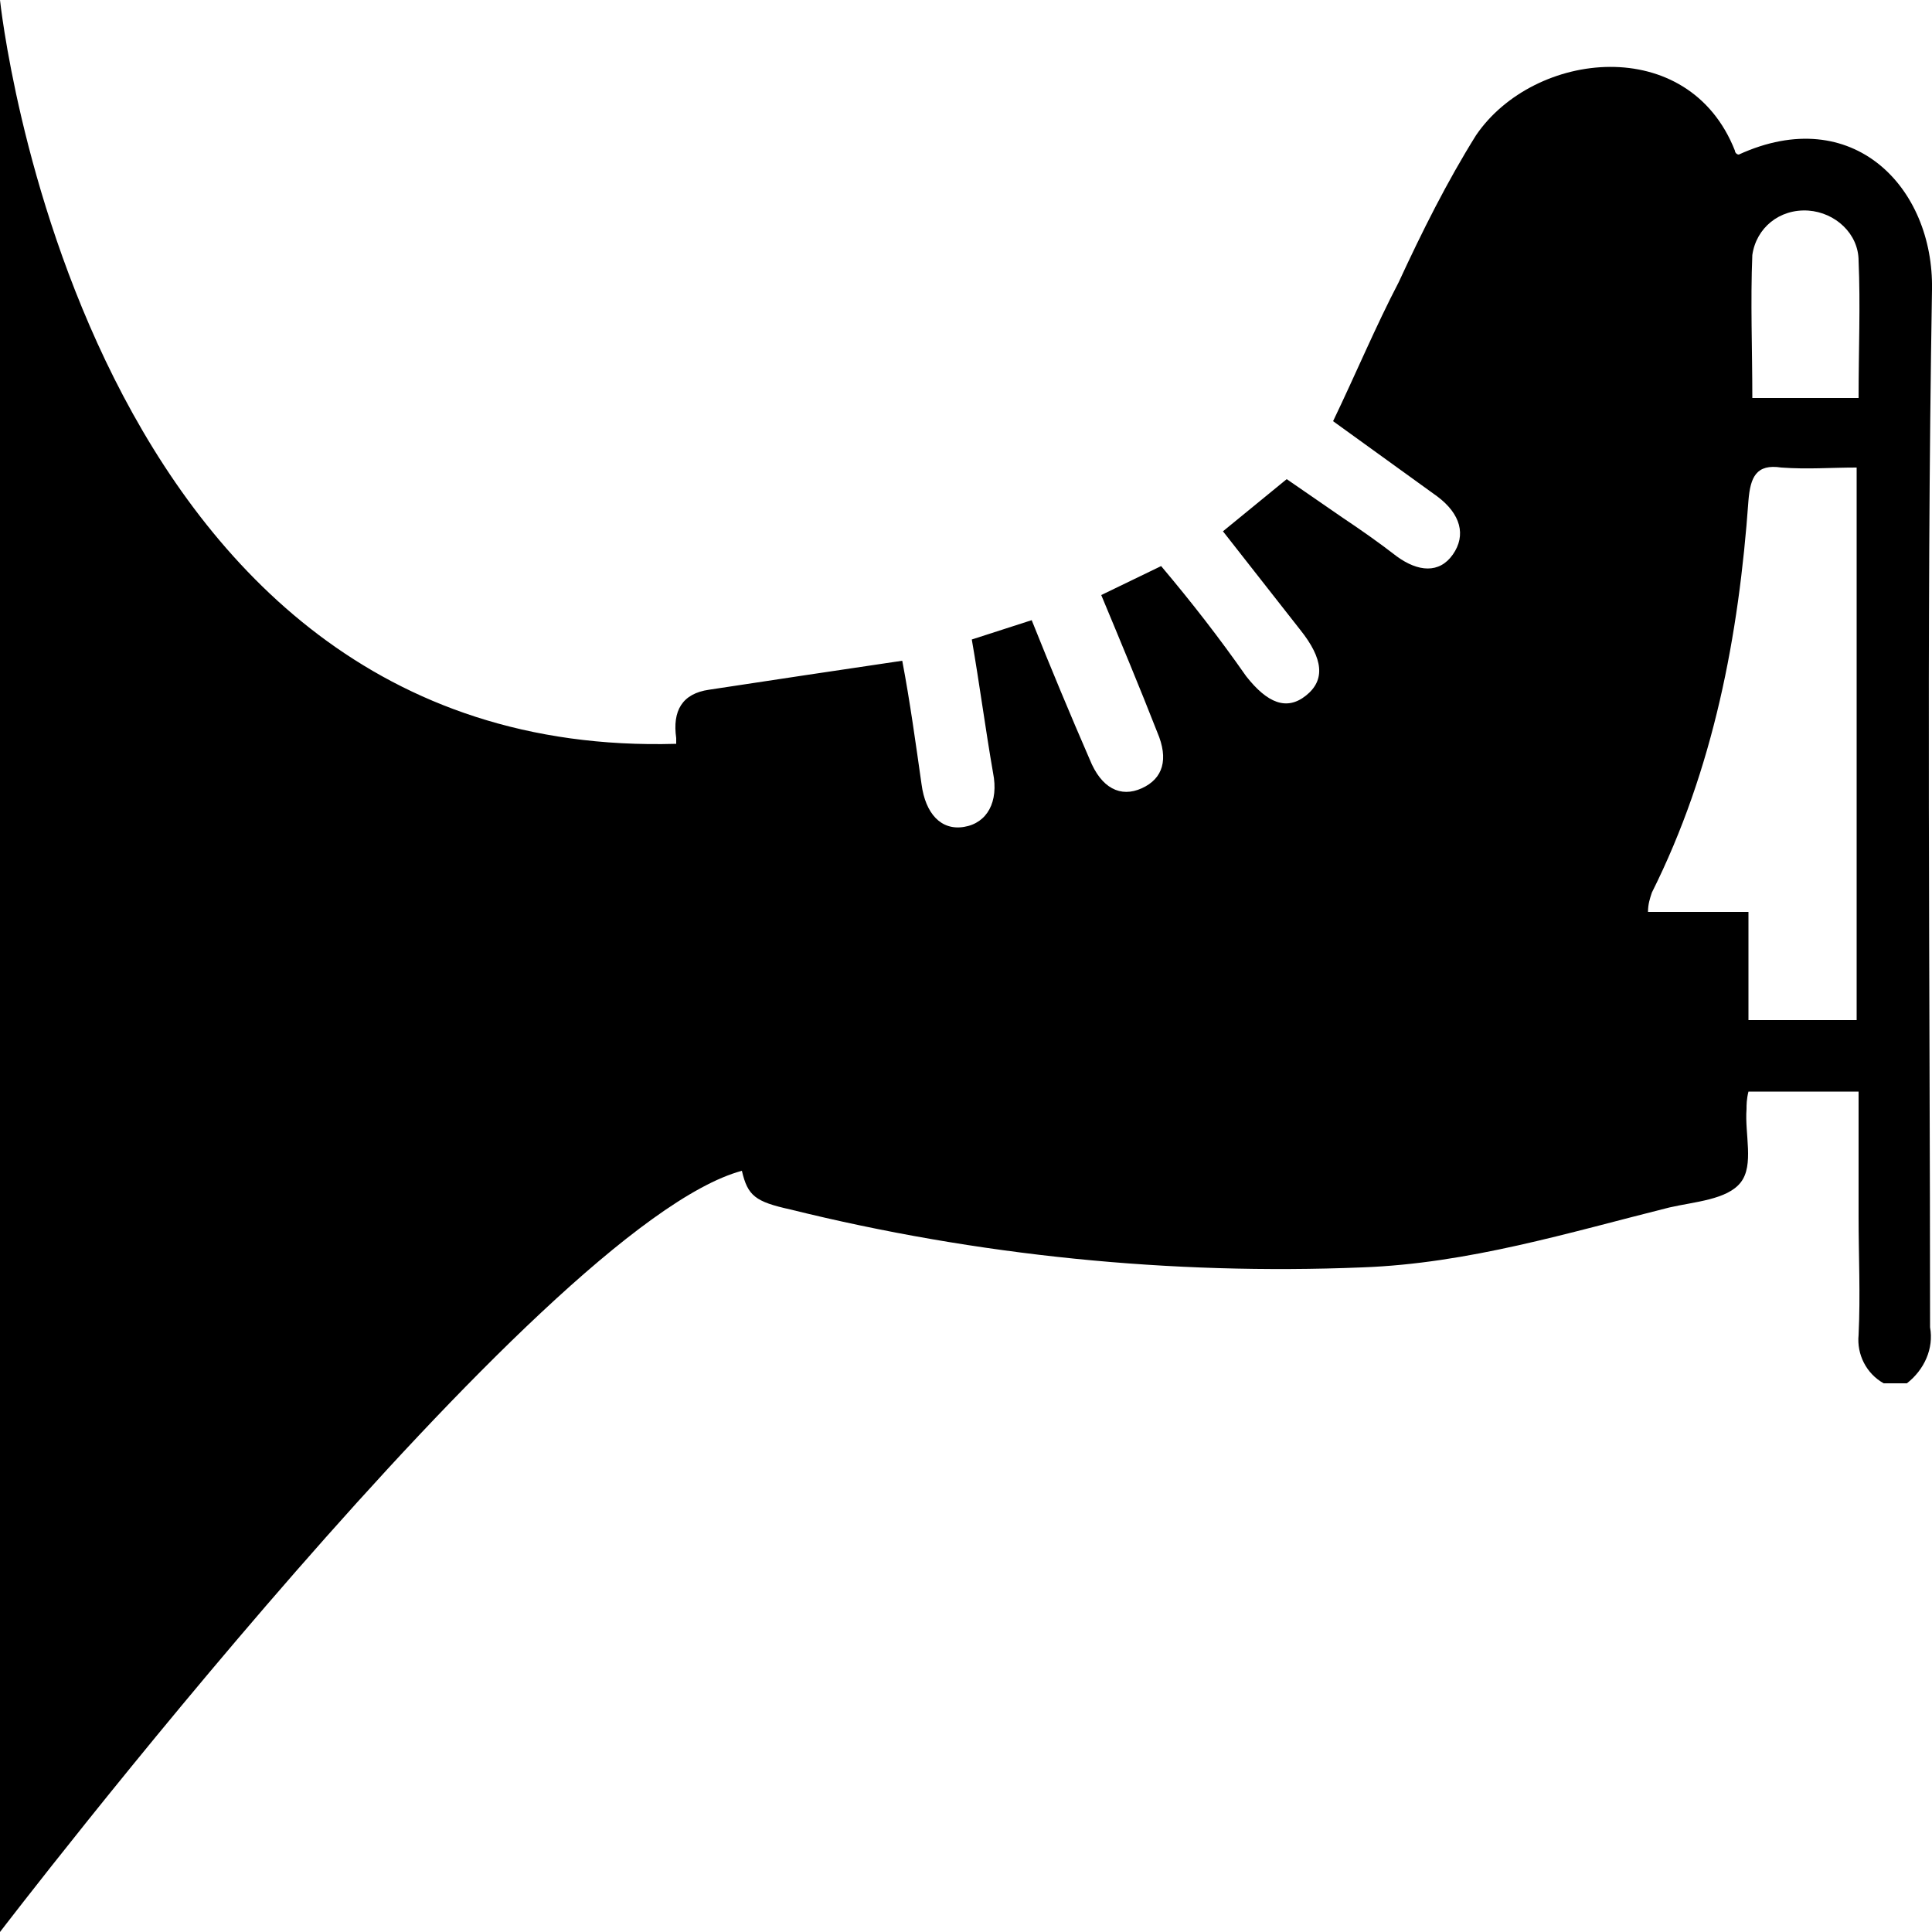 <svg id="root" xmlns="http://www.w3.org/2000/svg" viewBox="0 0 100 100">
<path d="M0,100c0,0,28-36.6,38.4-39.4c0.3,1.3,0.7,1.6,2.5,2c9.7,2.4,19.7,3.4,29.6,3c5.5-0.2,10.7-1.8,15.9-3.1
	c1.3-0.3,3-0.4,3.7-1.3c0.7-0.9,0.2-2.5,0.3-3.8c0-0.2,0-0.5,0.1-0.9h5.7v6.5c0,2,0.1,4,0,6.1c-0.1,1,0.4,2,1.3,2.5h1.2
	c0.9-0.7,1.4-1.8,1.2-2.9c0-17.9-0.2-35.8,0.1-53.7c0.1-5.3-4.1-9.7-10-7c-0.1,0-0.2-0.1-0.2-0.2c-2.4-6.1-10.4-5.2-13.4-0.8
	c-1.5,2.4-2.8,5-4,7.6c-1.2,2.3-2.2,4.7-3.4,7.2l5.4,3.9c1.2,0.9,1.5,2,0.8,3c-0.7,1-1.8,0.9-2.9,0.1c-0.9-0.7-1.9-1.4-2.8-2l-2.9-2
	l-3.3,2.7l4,5.1c1.2,1.5,1.3,2.6,0.3,3.4s-2,0.4-3.1-1c-1.4-2-2.8-3.8-4.4-5.7l-3.1,1.5c1,2.4,2,4.8,2.9,7.1
	c0.6,1.4,0.3,2.4-0.8,2.9s-2.1,0-2.7-1.5c-1-2.3-2-4.7-3-7.2l-3.1,1c0.4,2.3,0.7,4.6,1.1,6.9c0.3,1.5-0.3,2.6-1.5,2.8
	s-2-0.7-2.2-2.2c-0.3-2.1-0.6-4.3-1-6.4c-3.4,0.5-6.7,1-10,1.5c-1.4,0.2-1.9,1.1-1.7,2.5c0,0.1,0,0.2,0,0.3C4.1,39.4,0,0,0,0V100z
	 M90.7,13.2c0.2-1.4,1.4-2.4,2.9-2.3c1.4,0.1,2.6,1.2,2.6,2.6c0.1,2.3,0,4.6,0,7.1h-5.5C90.7,18.1,90.6,15.6,90.7,13.2z M85.5,46.2
	c3.2-6.4,4.5-13.3,5-20.3c0.1-1.2,0.4-1.9,1.7-1.7c1.4,0.1,2.5,0,3.9,0v28.6h-5.6v-5.6h-5.2C85.3,46.8,85.4,46.5,85.5,46.2
	L85.5,46.2z"/>
</svg>
